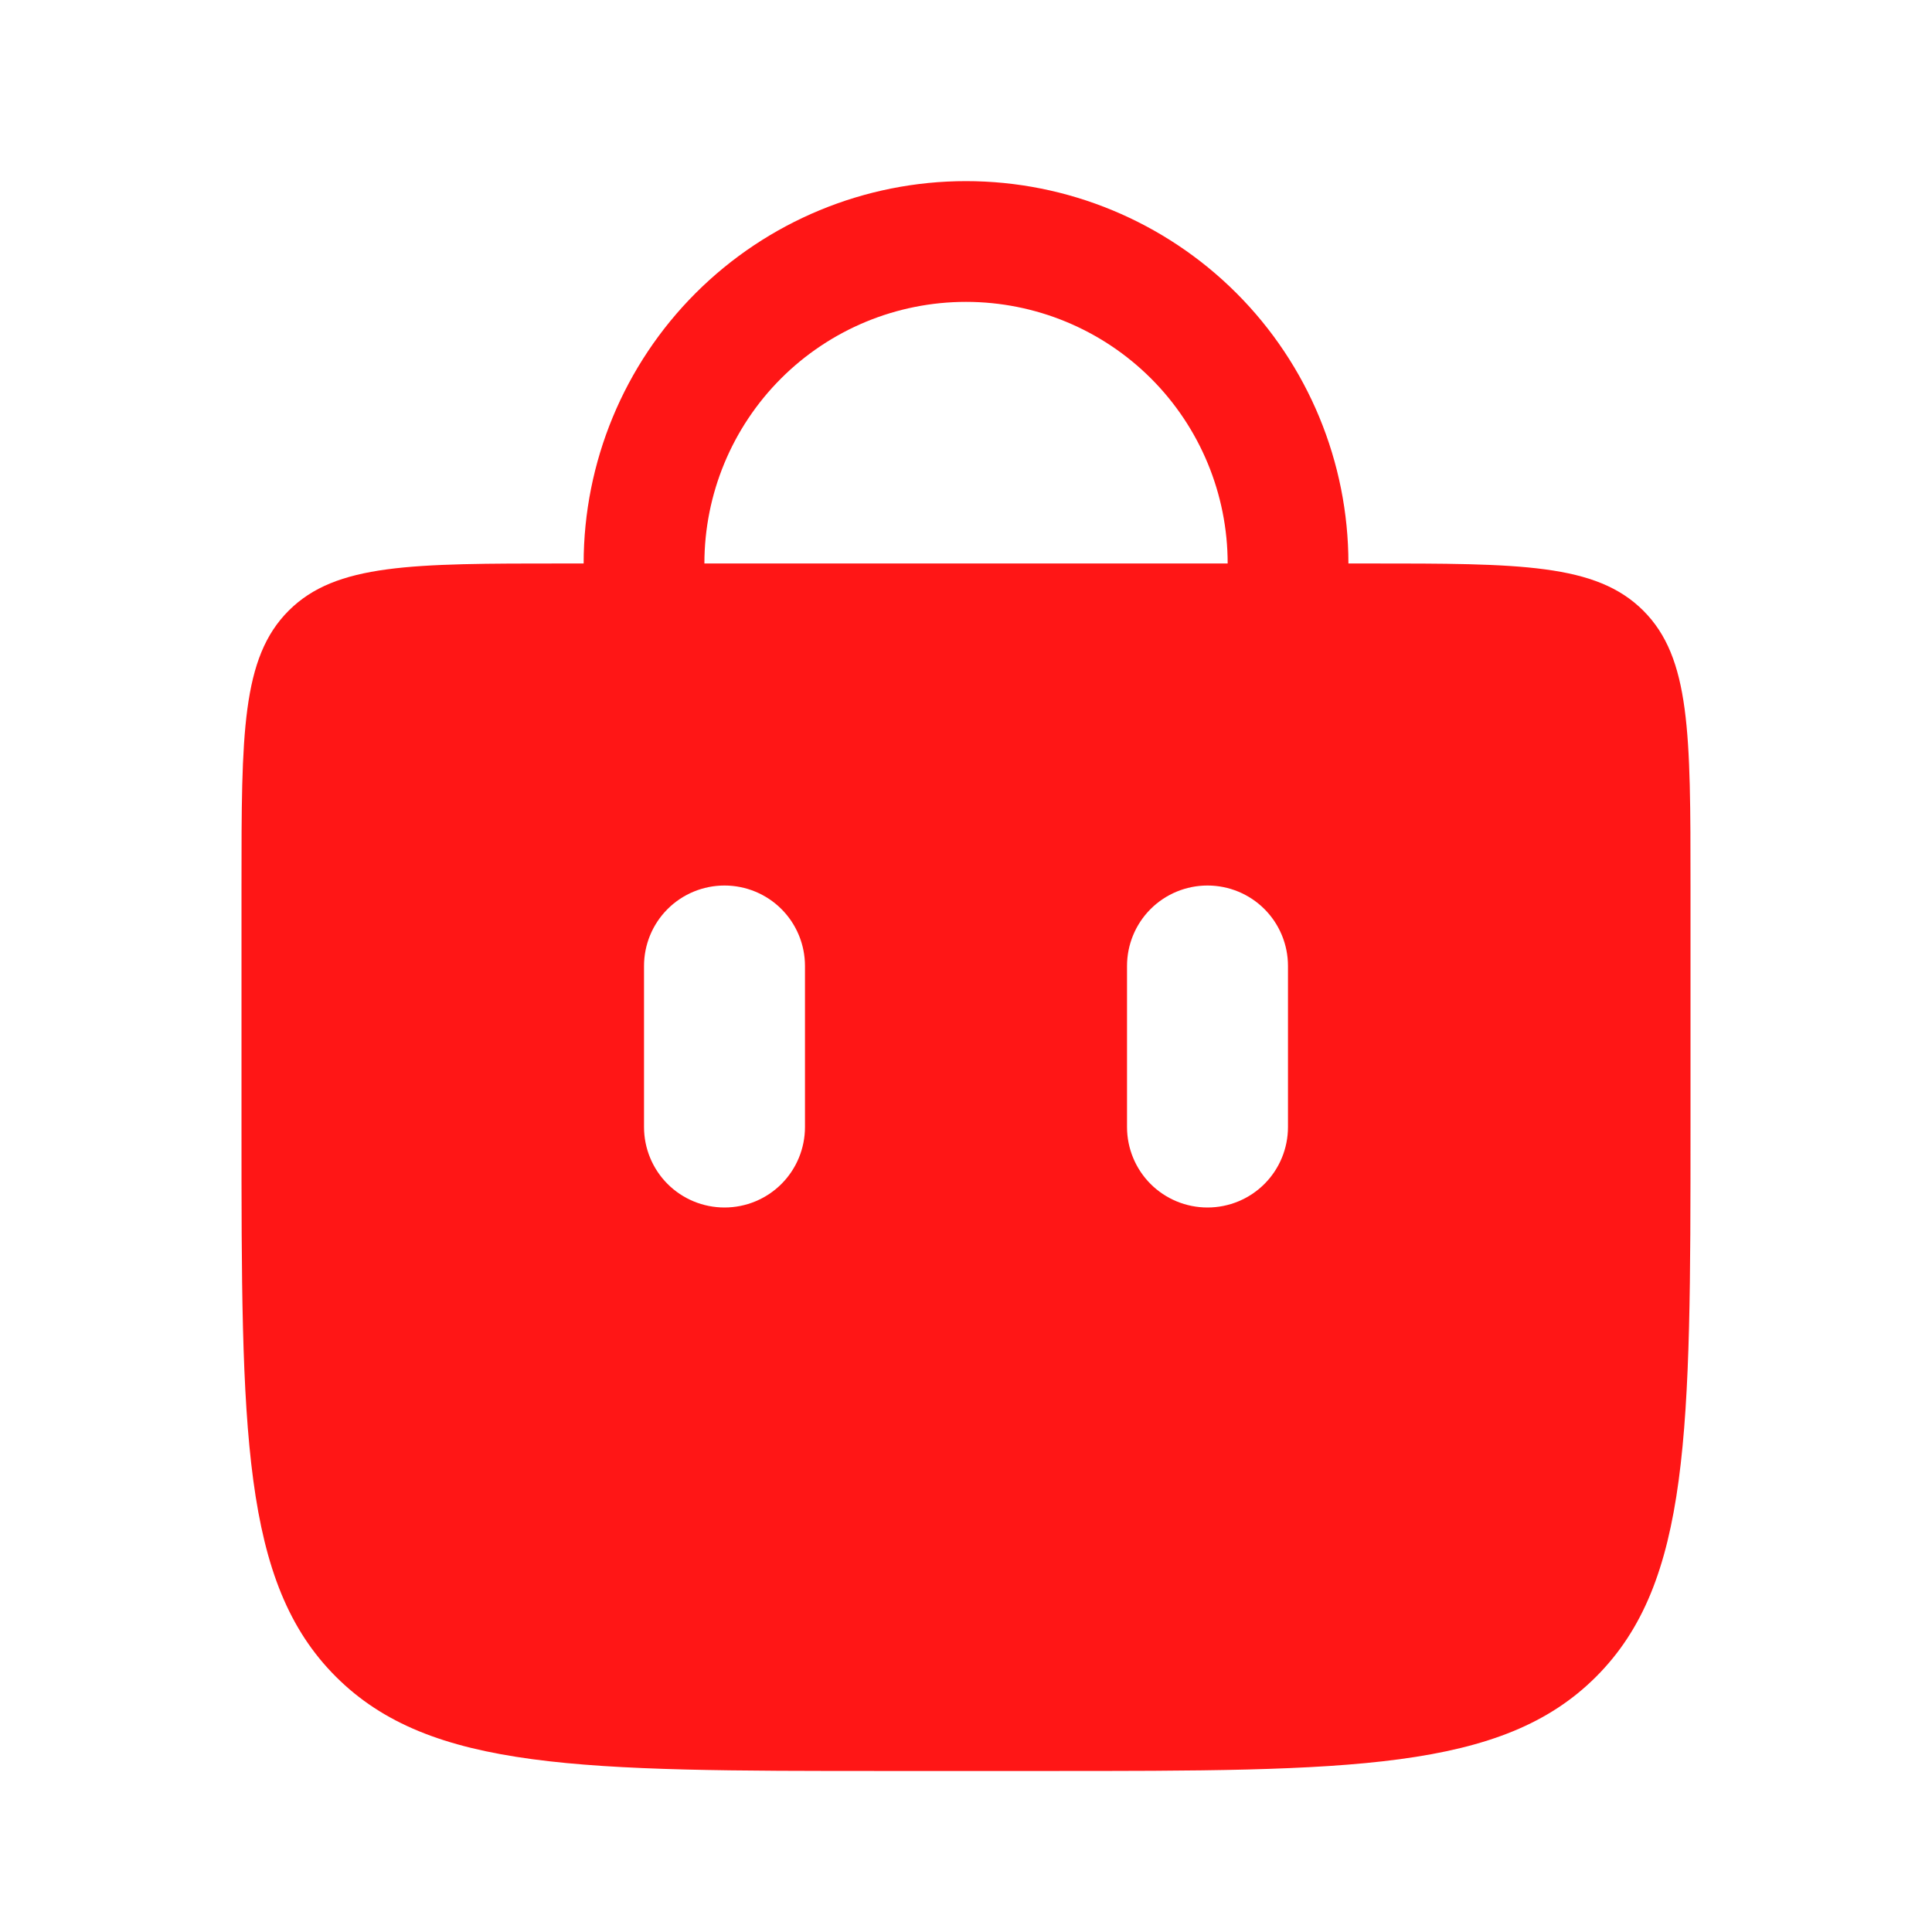 <svg width="32" height="32" viewBox="0 0 32 32" fill="none" xmlns="http://www.w3.org/2000/svg">
<path d="M10.667 10.667V9.333C10.667 7.919 11.229 6.562 12.229 5.562C13.229 4.562 14.586 4 16 4C17.415 4 18.771 4.562 19.772 5.562C20.772 6.562 21.334 7.919 21.334 9.333V10.667" stroke="#FF1616" stroke-width="2" stroke-linecap="round"/>
<path fill-rule="evenodd" clip-rule="evenodd" d="M4.781 10.115C4 10.896 4 12.152 4 14.667V18.667C4 23.695 4 26.209 5.563 27.771C7.125 29.332 9.639 29.333 14.667 29.333H17.333C22.361 29.333 24.876 29.333 26.437 27.771C27.999 26.208 28 23.695 28 18.667V14.667C28 12.152 28 10.896 27.219 10.115C26.437 9.333 25.181 9.333 22.667 9.333H9.333C6.819 9.333 5.563 9.333 4.781 10.115ZM13.333 16C13.333 15.646 13.193 15.307 12.943 15.057C12.693 14.807 12.354 14.667 12 14.667C11.646 14.667 11.307 14.807 11.057 15.057C10.807 15.307 10.667 15.646 10.667 16V18.667C10.667 19.02 10.807 19.36 11.057 19.61C11.307 19.86 11.646 20 12 20C12.354 20 12.693 19.86 12.943 19.61C13.193 19.36 13.333 19.02 13.333 18.667V16ZM21.333 16C21.333 15.646 21.193 15.307 20.943 15.057C20.693 14.807 20.354 14.667 20 14.667C19.646 14.667 19.307 14.807 19.057 15.057C18.807 15.307 18.667 15.646 18.667 16V18.667C18.667 19.02 18.807 19.36 19.057 19.61C19.307 19.86 19.646 20 20 20C20.354 20 20.693 19.86 20.943 19.61C21.193 19.36 21.333 19.02 21.333 18.667V16Z" fill="#FF1616"/>
</svg>
